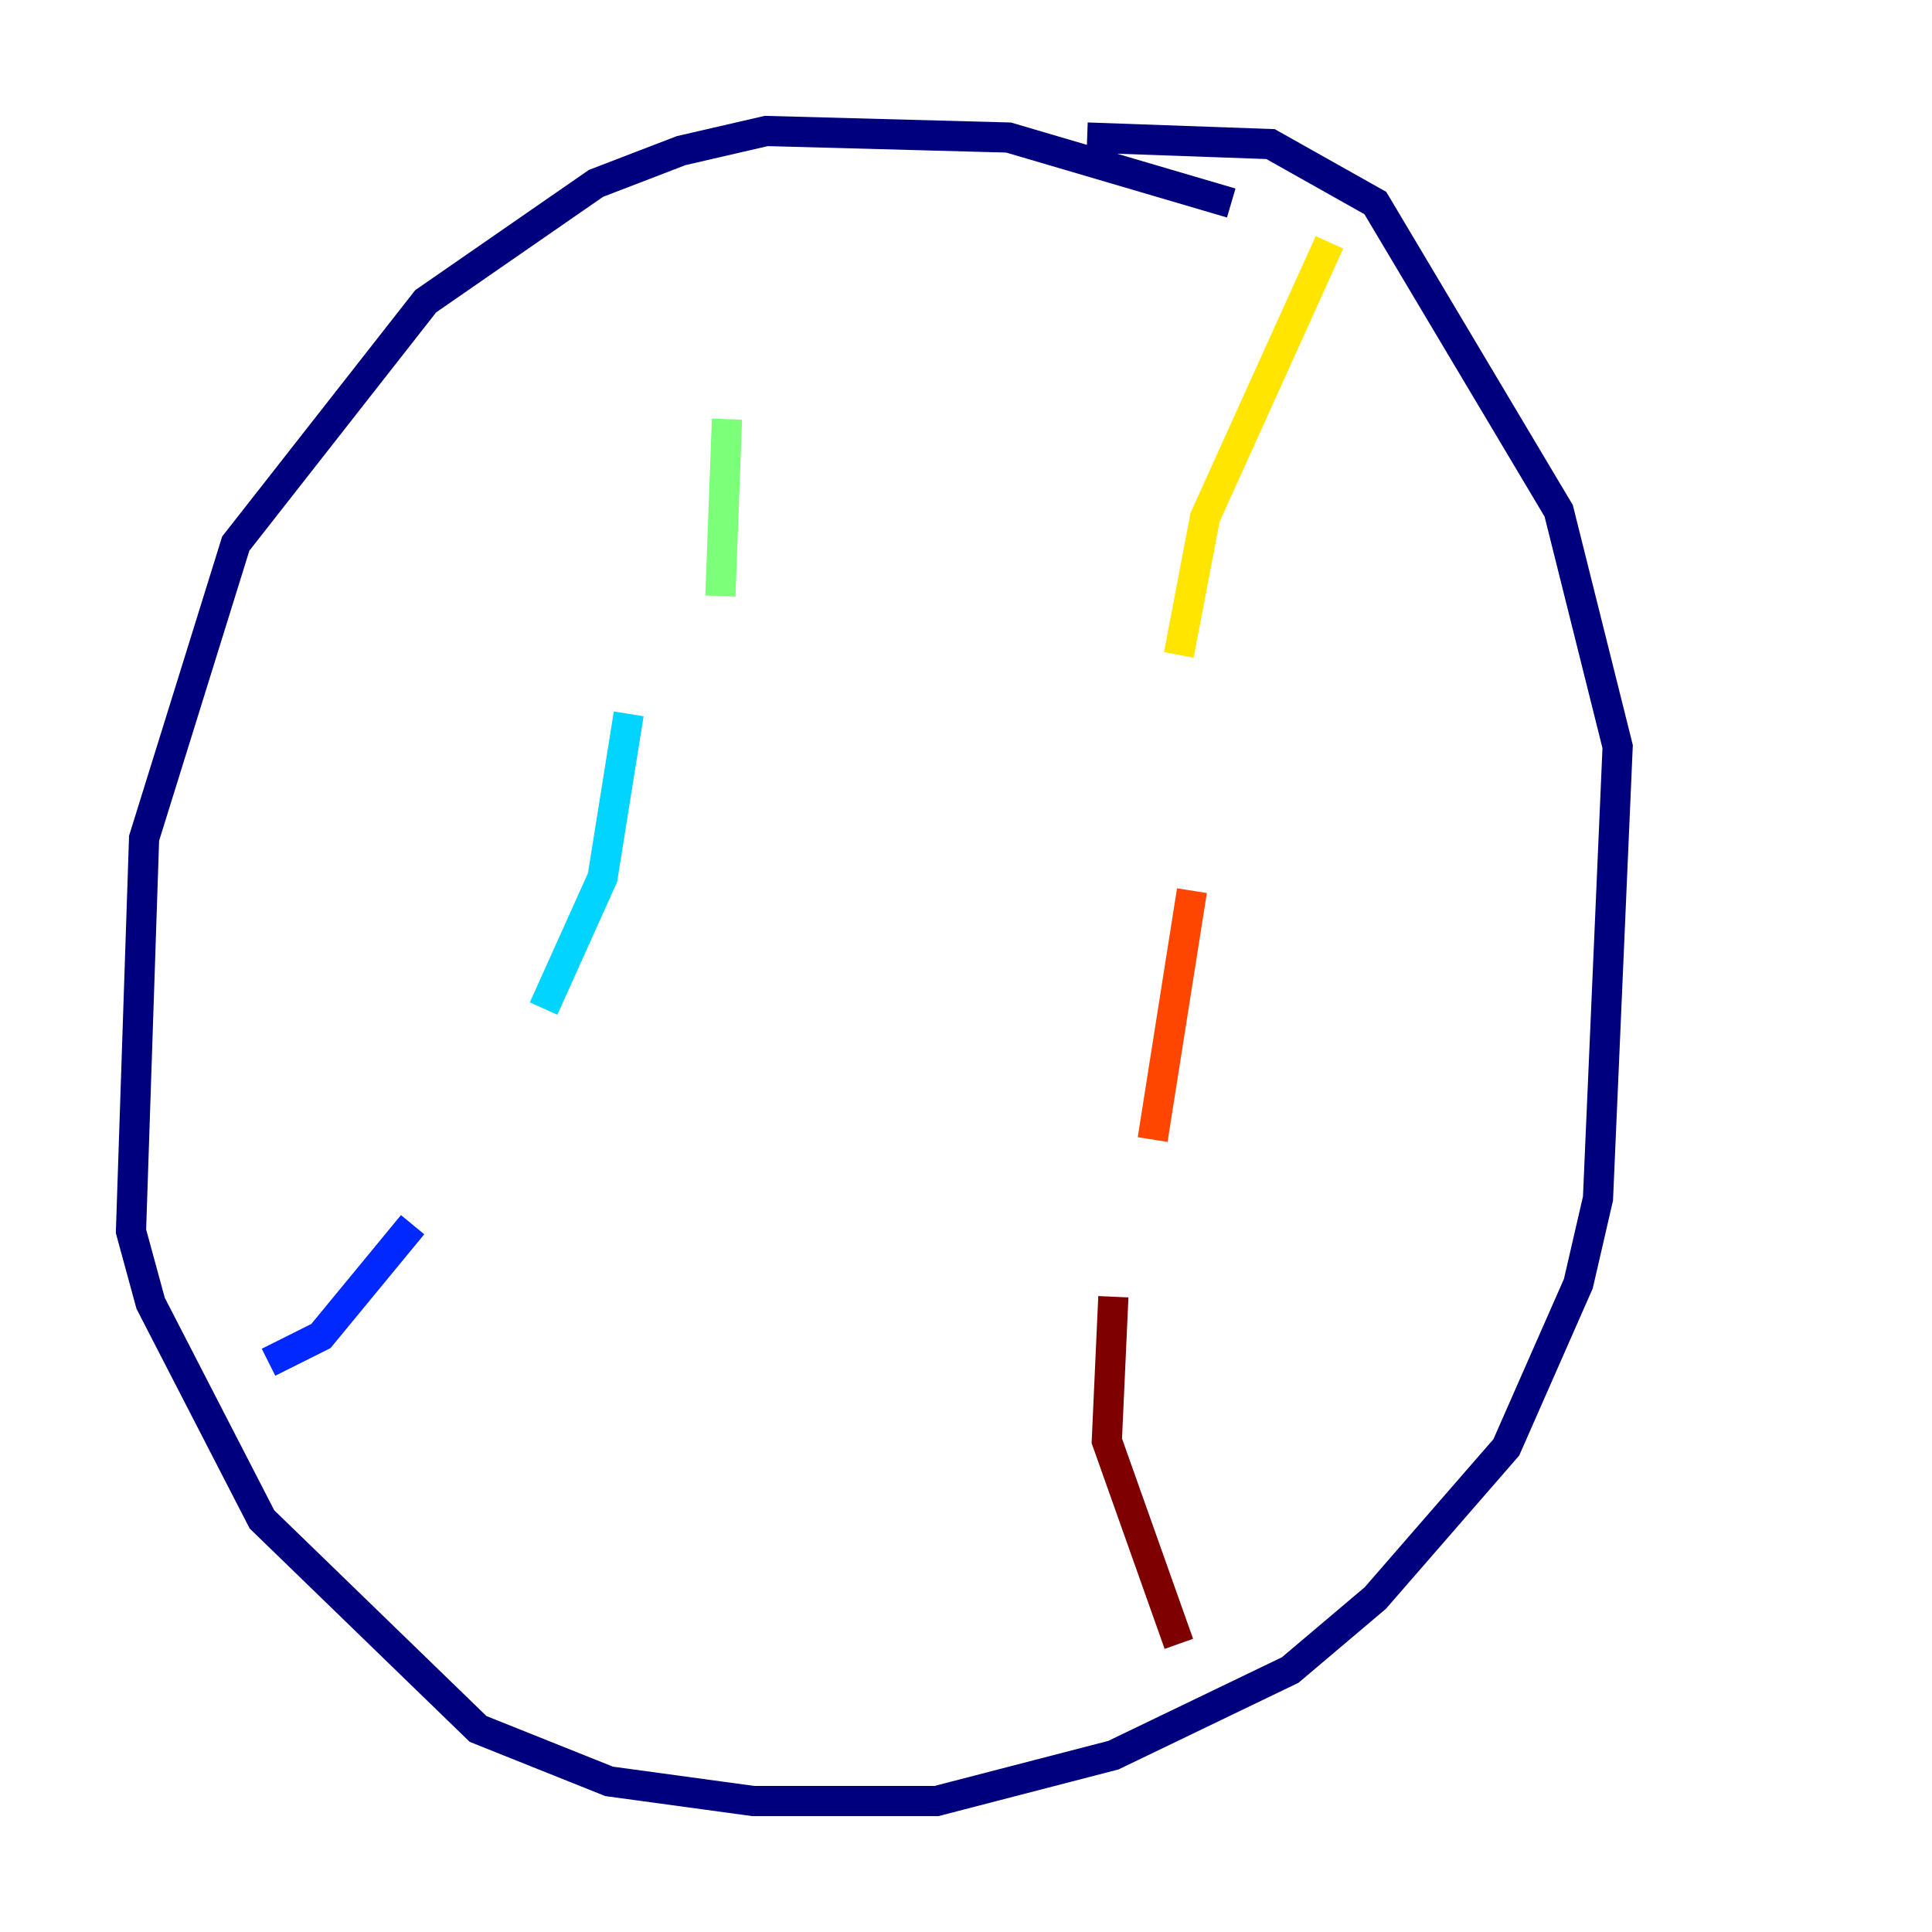 <?xml version="1.0" encoding="utf-8" ?>
<svg baseProfile="tiny" height="128" version="1.2" viewBox="0,0,128,128" width="128" xmlns="http://www.w3.org/2000/svg" xmlns:ev="http://www.w3.org/2001/xml-events" xmlns:xlink="http://www.w3.org/1999/xlink"><defs /><polyline fill="none" points="81.573,13.451 66.82,9.112 50.766,8.678 45.125,9.98 39.485,12.149 28.203,19.959 15.62,36.014 9.546,55.539 8.678,81.573 9.98,86.346 17.356,100.664 31.675,114.549 40.352,118.02 49.898,119.322 62.047,119.322 73.763,116.285 85.478,110.644 91.119,105.871 99.797,95.891 104.57,85.044 105.871,79.403 107.173,49.464 103.268,33.844 91.119,13.451 84.176,9.546 72.027,9.112" stroke="#00007f" stroke-width="2" /><polyline fill="none" points="17.79,90.251 21.261,88.515 27.336,81.139" stroke="#0028ff" stroke-width="2" /><polyline fill="none" points="36.014,66.82 39.919,58.142 41.654,47.295" stroke="#00d4ff" stroke-width="2" /><polyline fill="none" points="47.729,39.485 48.163,27.77" stroke="#7cff79" stroke-width="2" /><polyline fill="none" points="88.081,16.054 79.837,34.278 78.102,43.39" stroke="#ffe500" stroke-width="2" /><polyline fill="none" points="78.969,59.01 76.366,75.498" stroke="#ff4600" stroke-width="2" /><polyline fill="none" points="73.763,85.912 73.329,95.458 78.102,108.909" stroke="#7f0000" stroke-width="2" /></svg>
